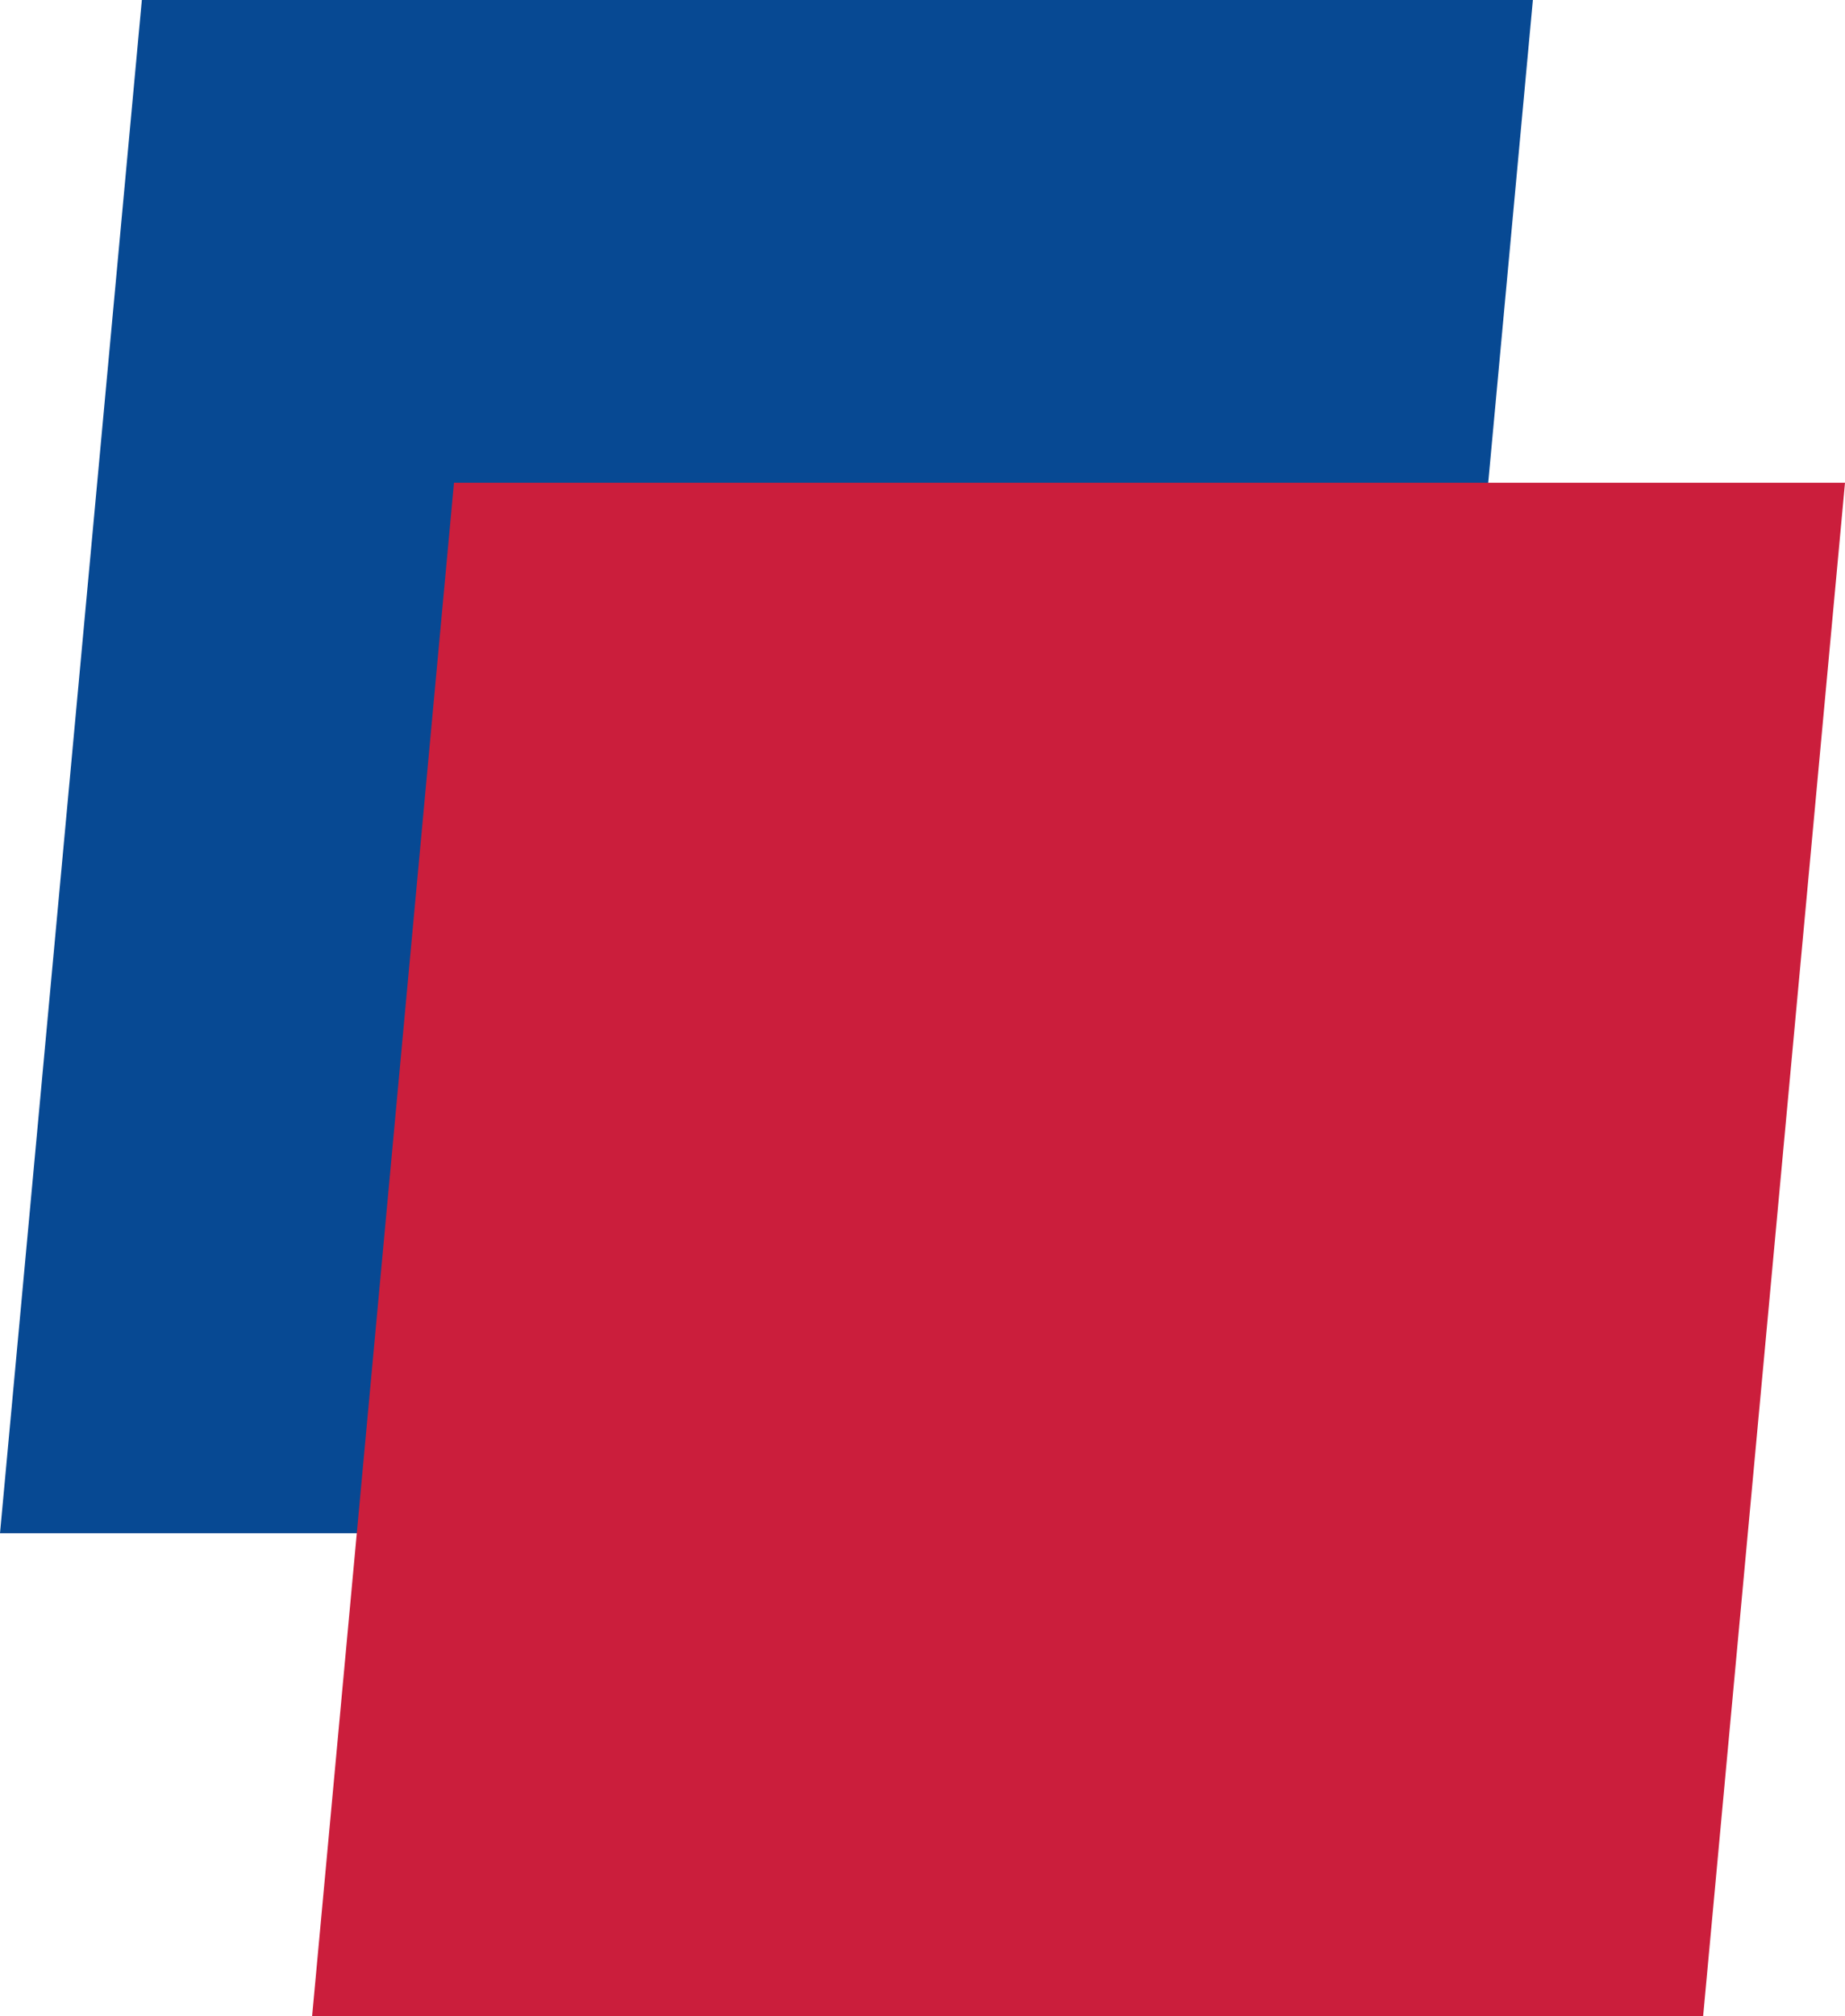 <svg xmlns="http://www.w3.org/2000/svg" width="8.376" height="9.15" viewBox="0 0 8.376 9.15">
  <g id="Gruppe_68" data-name="Gruppe 68" transform="translate(2395 -1984)">
    <path id="Pfad_55" data-name="Pfad 55" d="M.644,0H6.959L6.315,6.959H0Z" transform="translate(-2395 1984)" fill="#074993"/>
    <path id="Pfad_54" data-name="Pfad 54" d="M.644,0H6.959L6.315,6.959H0Z" transform="translate(-2393.583 1986.191)" fill="#cb1e3c"/>
  </g>
</svg>
